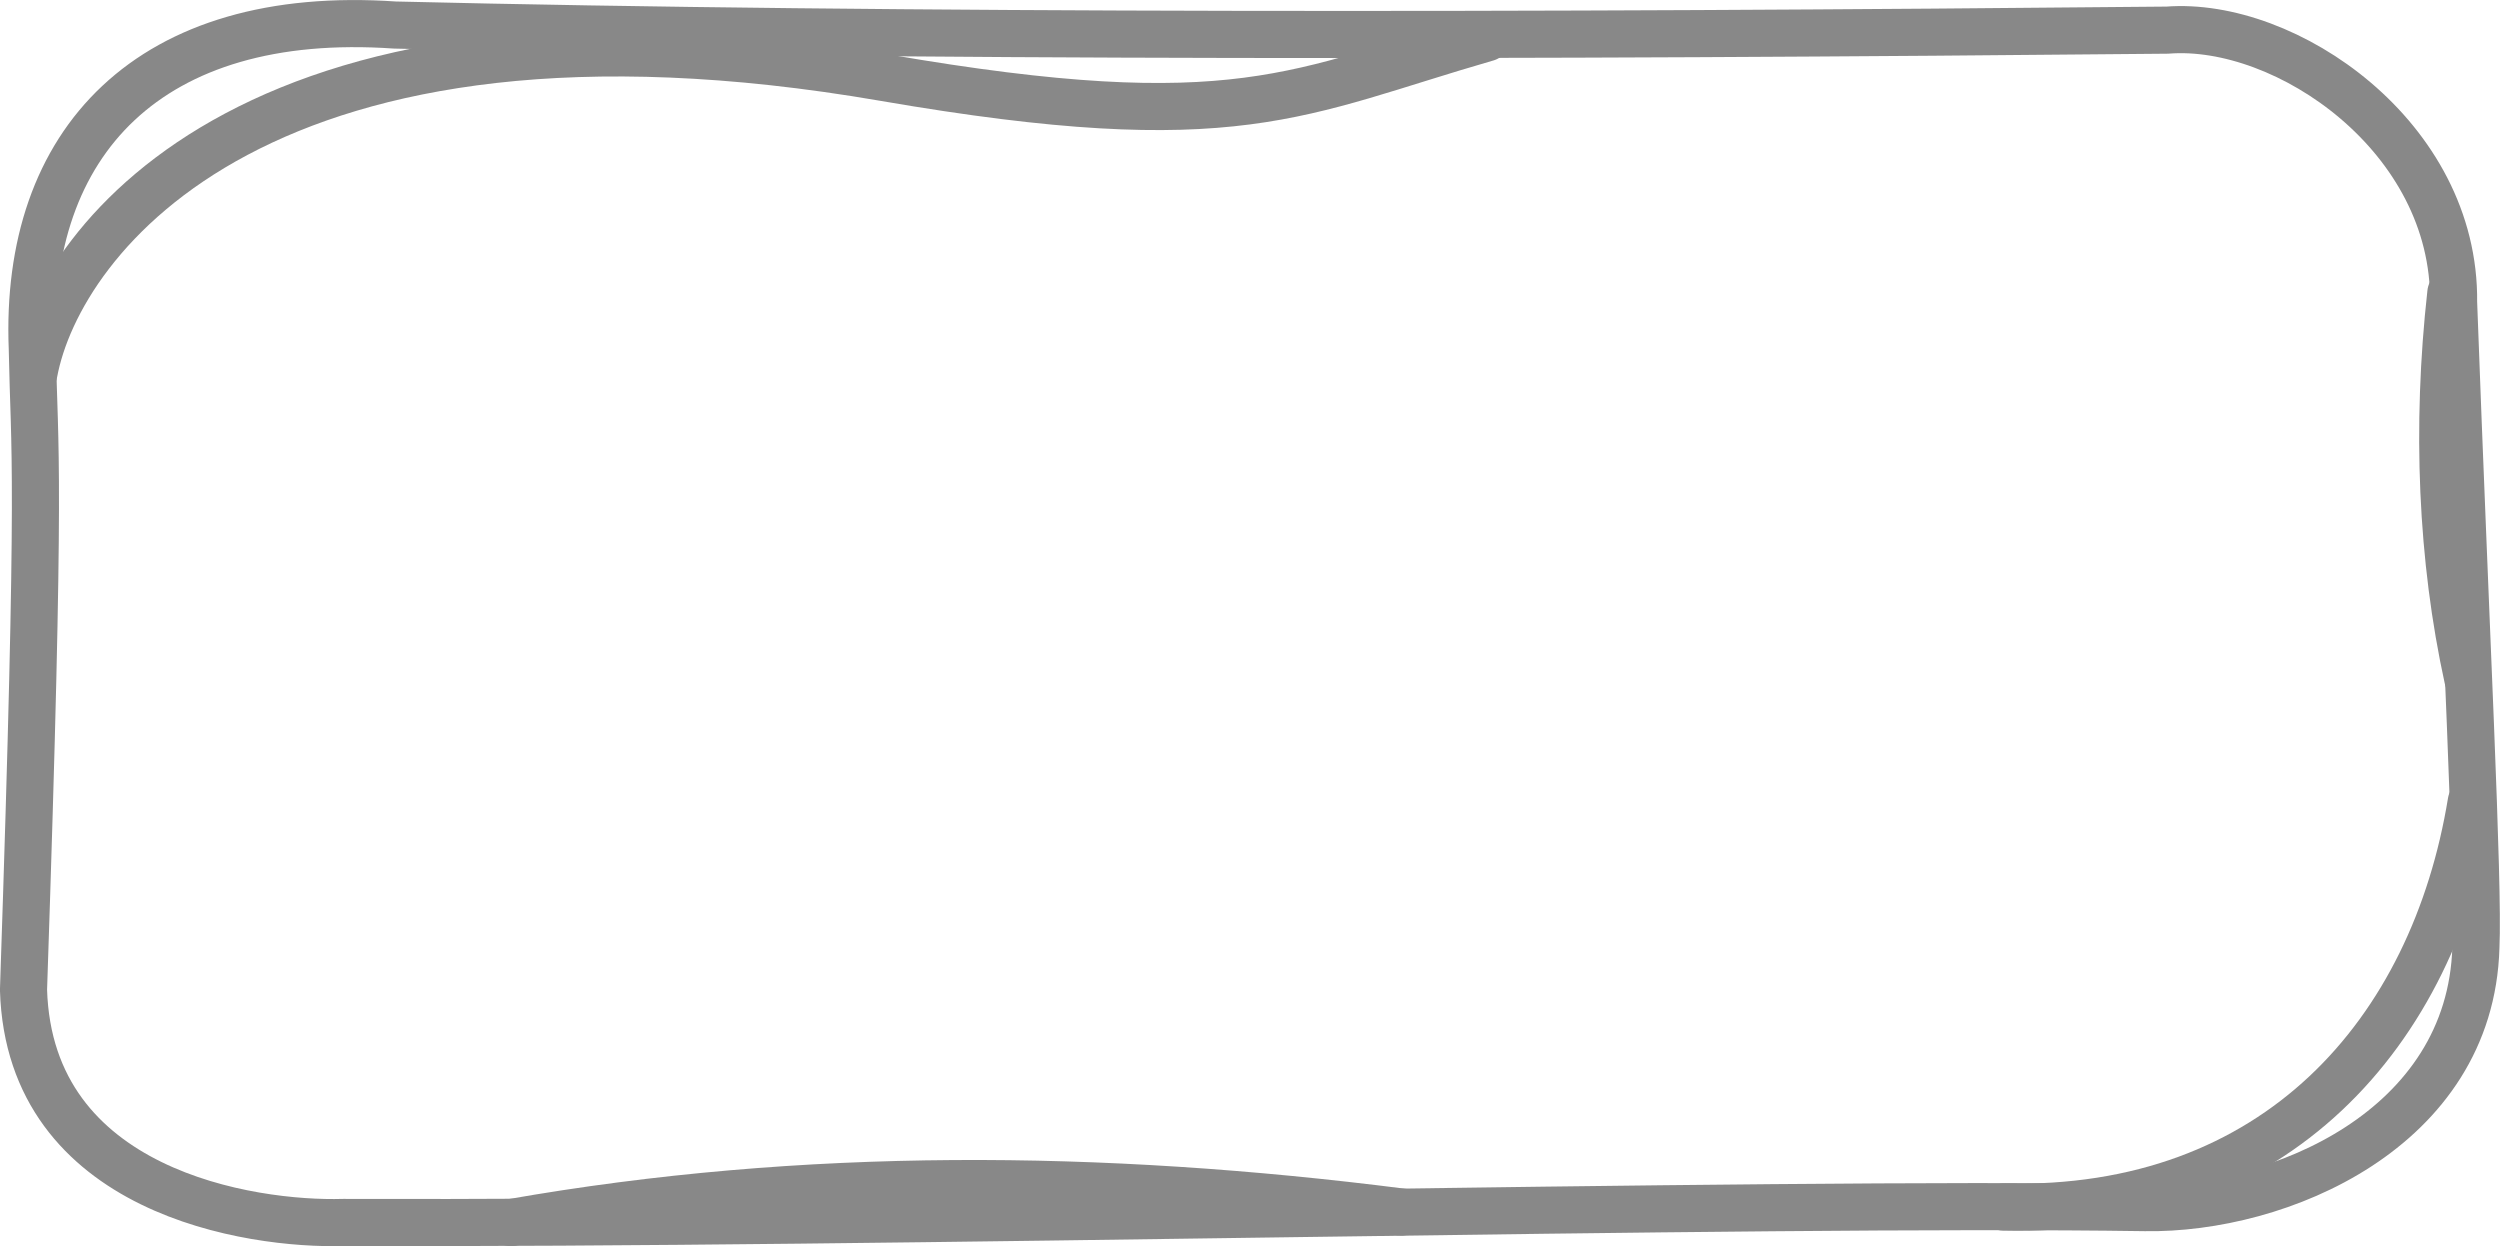 <?xml version="1.0" encoding="UTF-8" standalone="no"?>
<!-- Created with Inkscape (http://www.inkscape.org/) -->

<svg
   width="79.625"
   height="39.691"
   viewBox="0 0 21.068 10.502"
   version="1.1"
   id="svg2836"
   inkscape:export-filename="border_light_3.svg"
   inkscape:export-xdpi="96"
   inkscape:export-ydpi="96"
   xmlns:inkscape="http://www.inkscape.org/namespaces/inkscape"
   xmlns:sodipodi="http://sodipodi.sourceforge.net/DTD/sodipodi-0.dtd"
   xmlns="http://www.w3.org/2000/svg"
   xmlns:svg="http://www.w3.org/2000/svg">
  <sodipodi:namedview
     id="namedview2838"
     pagecolor="#ffffff"
     bordercolor="#000000"
     borderopacity="0.25"
     inkscape:showpageshadow="2"
     inkscape:pageopacity="0.0"
     inkscape:pagecheckerboard="0"
     inkscape:deskcolor="#d1d1d1"
     inkscape:document-units="mm"
     showgrid="false" />
  <defs
     id="defs2833" />
  <g
     inkscape:label="Layer 1"
     inkscape:groupmode="layer"
     id="layer1"
     transform="translate(-0.053,-0.023)">
    <path
       style="fill:none;stroke:#888888;stroke-width:0.397;stroke-linecap:round;stroke-linejoin:round;stroke-dasharray:none;stroke-opacity:1"
       d="M 3.381,0.234 C 1.312,0.091 0.255,1.222 0.325,2.96 0.342,3.881 0.403,3.85 0.251,8.365 0.302,10.072 2.169,10.348 2.946,10.325 7.543,10.341 14.784,10.15 18.13,10.2 19.256,10.218 20.873,9.542 20.918,8.008 20.943,7.457 20.832,5.348 20.73,2.57 20.747,1.175 19.316,0.199 18.318,0.277 13.073,0.329 7.567,0.335 3.381,0.234 Z"
       id="path3322"
       sodipodi:nodetypes="ccccccccc" />
    <path
       style="fill:none;stroke:#888888;stroke-width:0.397;stroke-linecap:round;stroke-linejoin:round;stroke-dasharray:none;stroke-opacity:1"
       d="M 0.339,3.165 C 0.552,2.019 2.286,-0.223 7.505,0.677 10.482,1.191 10.987,0.802 12.583,0.342"
       id="path6311"
       sodipodi:nodetypes="csc" />
    <path
       style="fill:none;stroke:#888888;stroke-width:0.397;stroke-linecap:round;stroke-linejoin:round;stroke-dasharray:none;stroke-opacity:1"
       d="M 20.879,6.78 C 20.562,8.721 19.238,10.251 16.939,10.195"
       id="path6313"
       sodipodi:nodetypes="cc" />
    <path
       style="fill:none;stroke:#888888;stroke-width:0.397;stroke-linecap:round;stroke-linejoin:round;stroke-dasharray:none;stroke-opacity:1"
       d="M 11.865,10.237 C 9.332,9.914 6.826,9.892 4.359,10.326"
       id="path6315"
       sodipodi:nodetypes="cc" />
    <path
       style="fill:none;stroke:#888888;stroke-width:0.397;stroke-linecap:round;stroke-linejoin:round;stroke-dasharray:none;stroke-opacity:1"
       d="m 20.707,2.491 c -0.126,1.13 -0.078,2.243 0.143,3.252"
       id="path6317"
       sodipodi:nodetypes="cc" />
  </g>
</svg>
